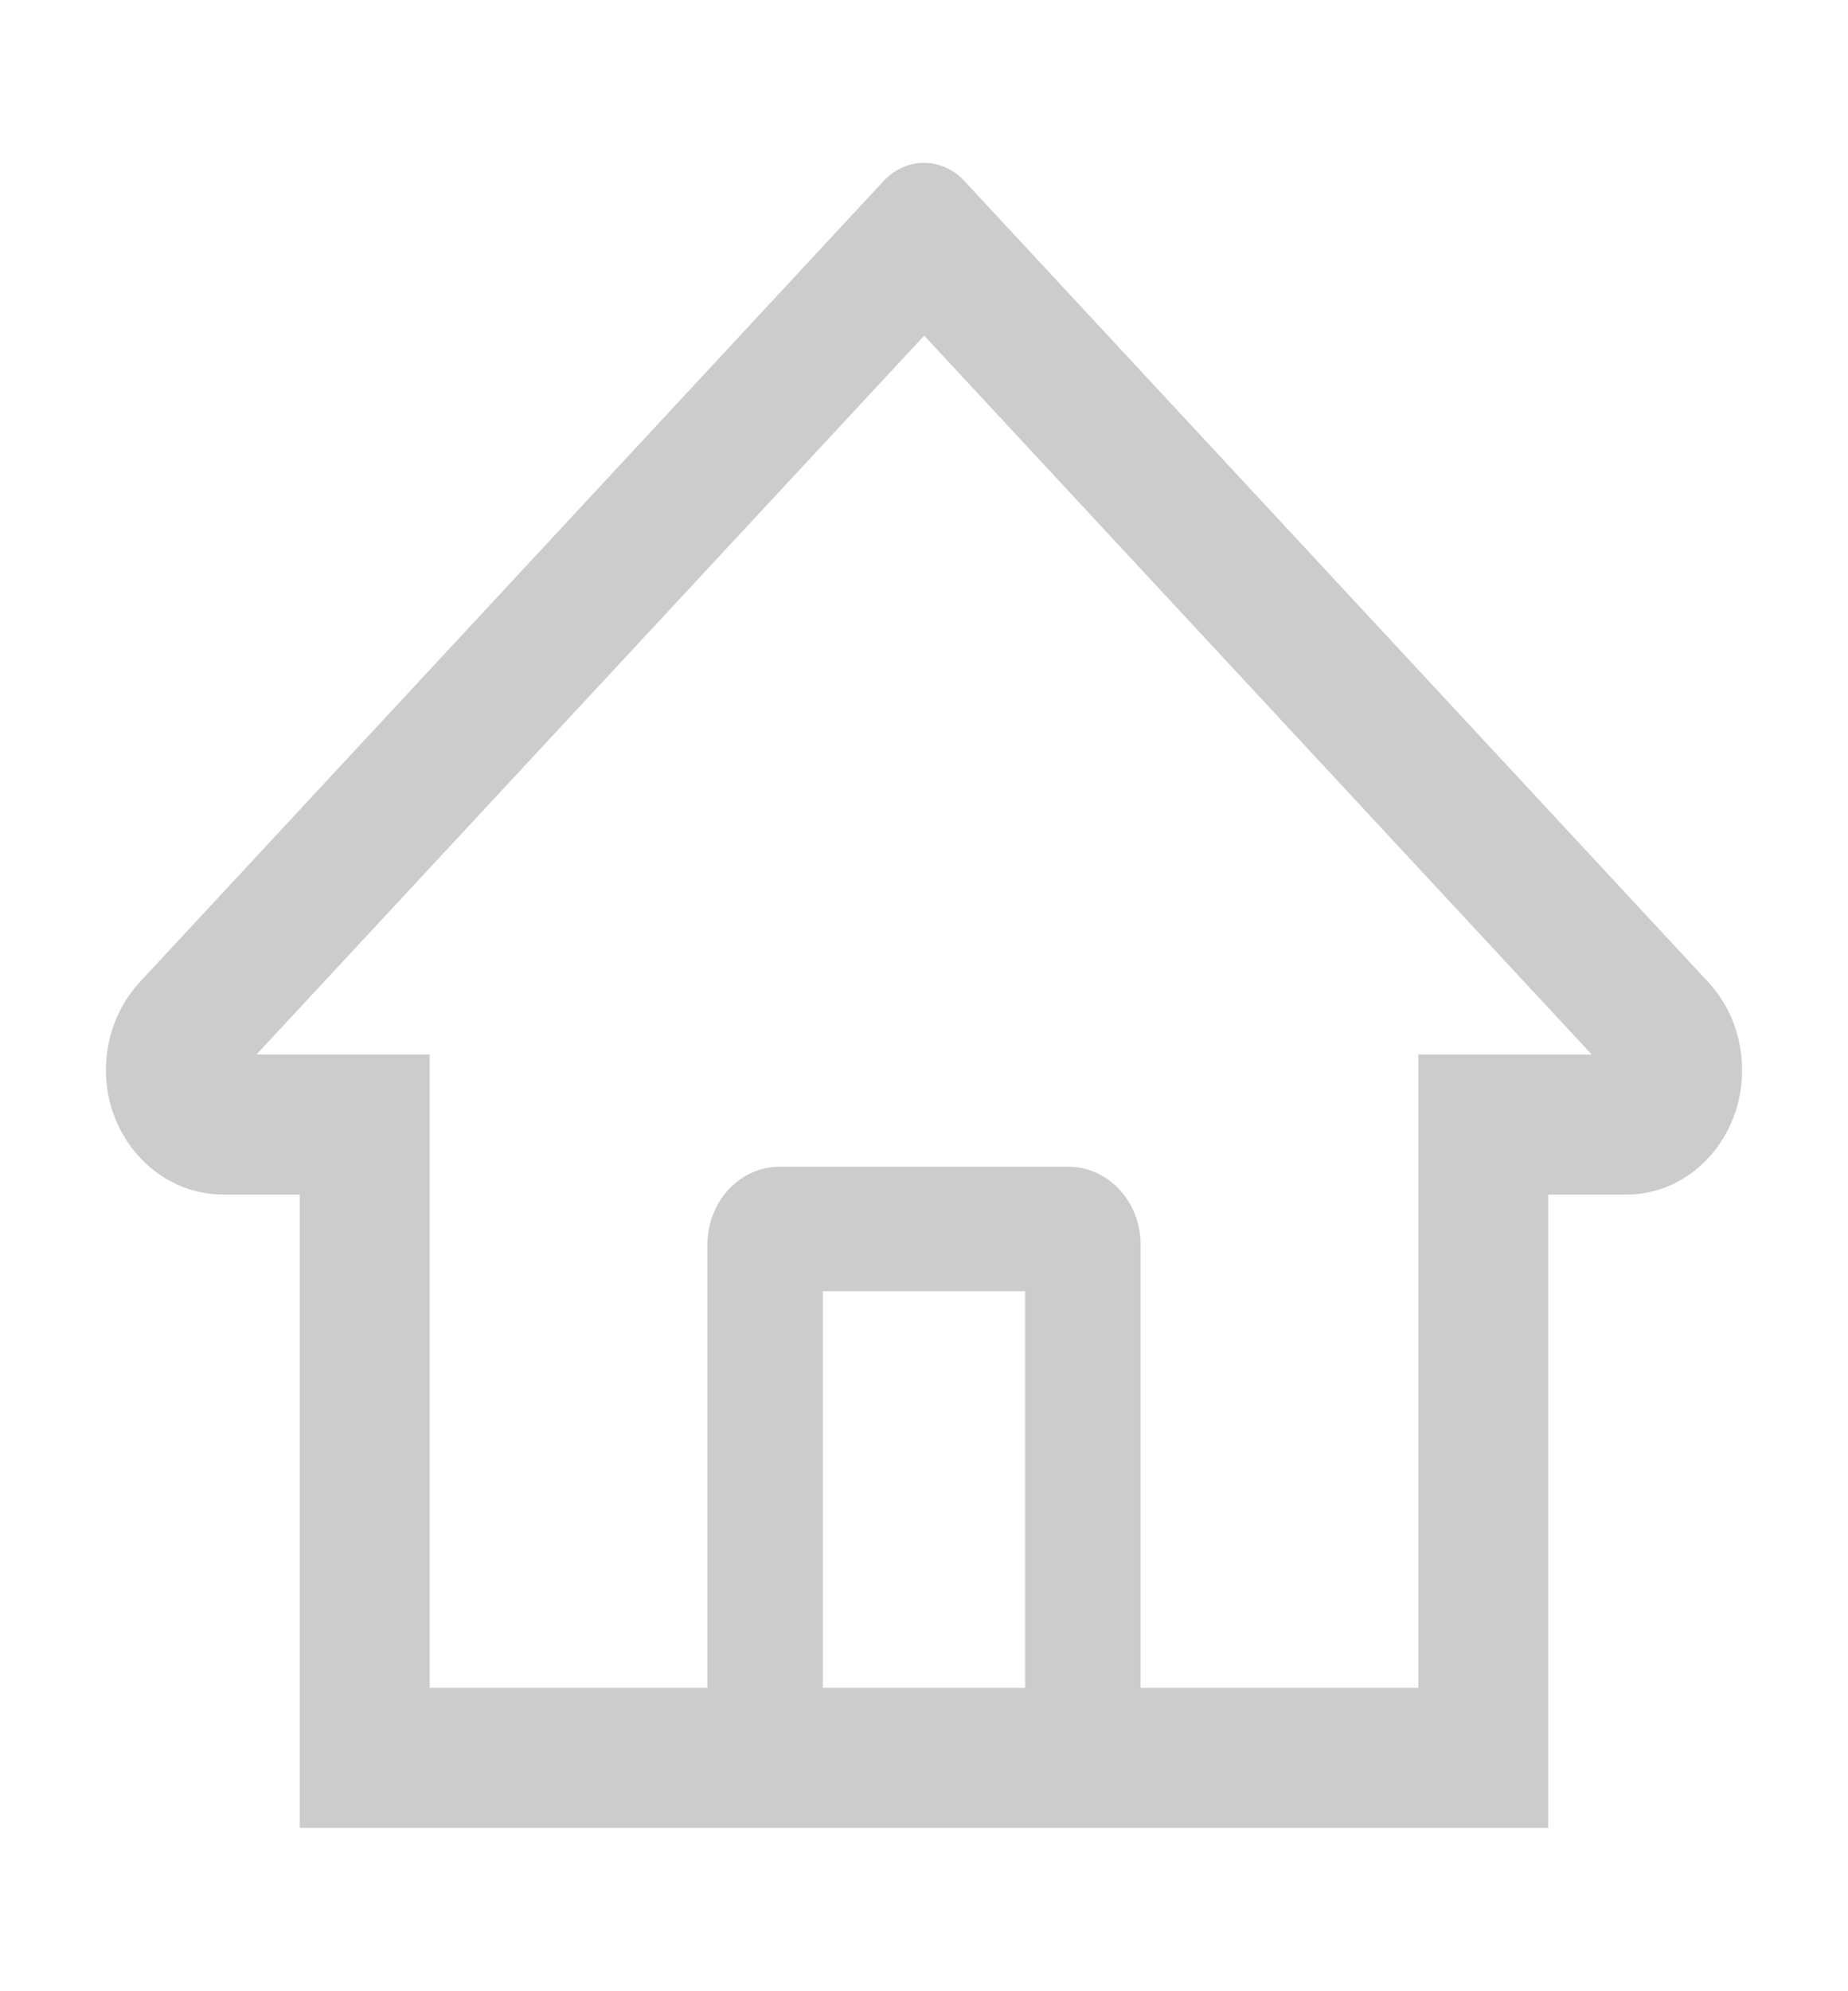 <svg width="78" height="84" viewBox="0 0 78 84" fill="none" xmlns="http://www.w3.org/2000/svg">
<path d="M72.097 41.426L42.664 9.745L40.691 7.621C40.242 7.14 39.634 6.87 39 6.87C38.366 6.87 37.758 7.14 37.309 7.621L5.903 41.426C5.443 41.92 5.079 42.508 4.833 43.156C4.587 43.804 4.464 44.499 4.471 45.199C4.502 48.087 6.734 50.392 9.415 50.392H12.652V77.109H65.348V50.392H68.654C69.956 50.392 71.183 49.842 72.104 48.85C72.558 48.362 72.918 47.783 73.162 47.145C73.407 46.507 73.531 45.824 73.529 45.134C73.529 43.739 73.018 42.418 72.097 41.426V41.426ZM43.266 71.203H34.734V54.469H43.266V71.203ZM59.864 44.486V71.203H48.141V52.5C48.141 50.687 46.777 49.219 45.094 49.219H32.906C31.223 49.219 29.859 50.687 29.859 52.5V71.203H18.137V44.486H10.824L39.008 14.159L40.767 16.053L67.184 44.486H59.864Z" fill="#CCCCCC"/>
</svg>
